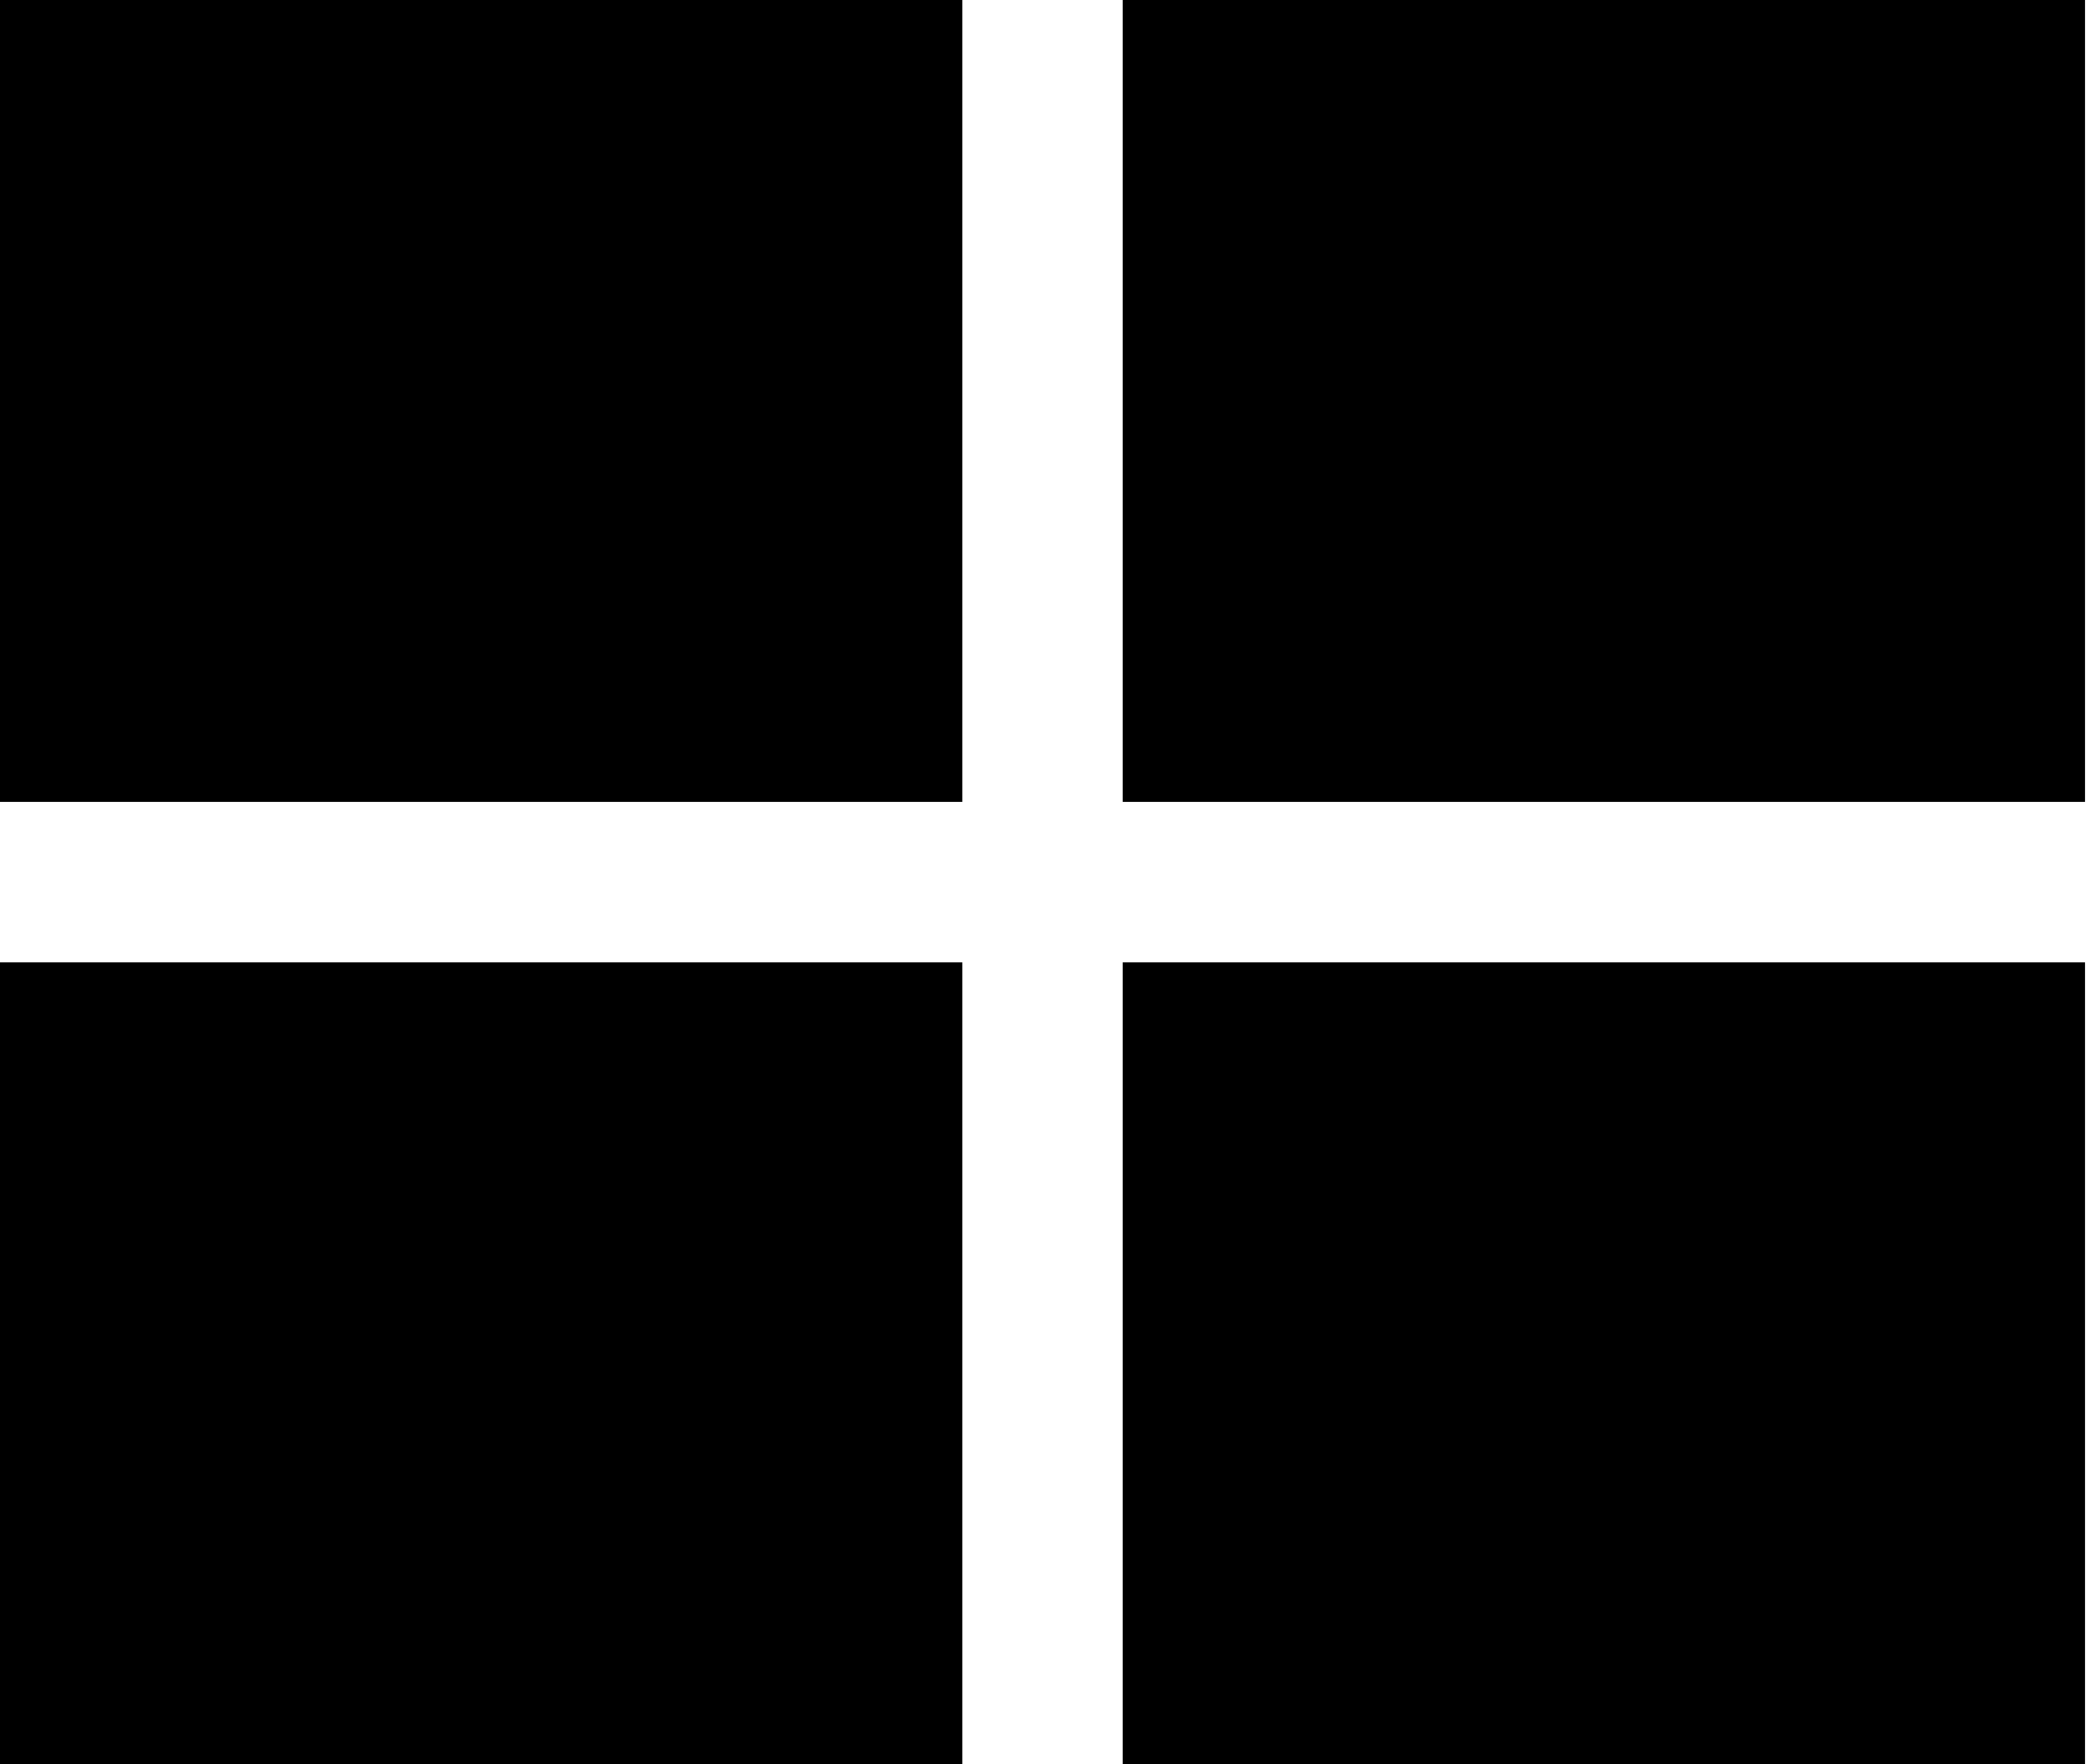 <!-- Generated by IcoMoon.io -->
<svg version="1.1" xmlns="http://www.w3.org/2000/svg" width="38" height="32" viewBox="0 0 38 32">
<title>grid</title>
<path d="M0 0h17.455v14.545h-17.455v-14.545z"></path>
<path d="M0 17.455h17.455v14.545h-17.455v-14.545z"></path>
<path d="M20.364 0h17.455v14.545h-17.455v-14.545z"></path>
<path d="M20.364 17.455h17.455v14.545h-17.455v-14.545z"></path>
</svg>
